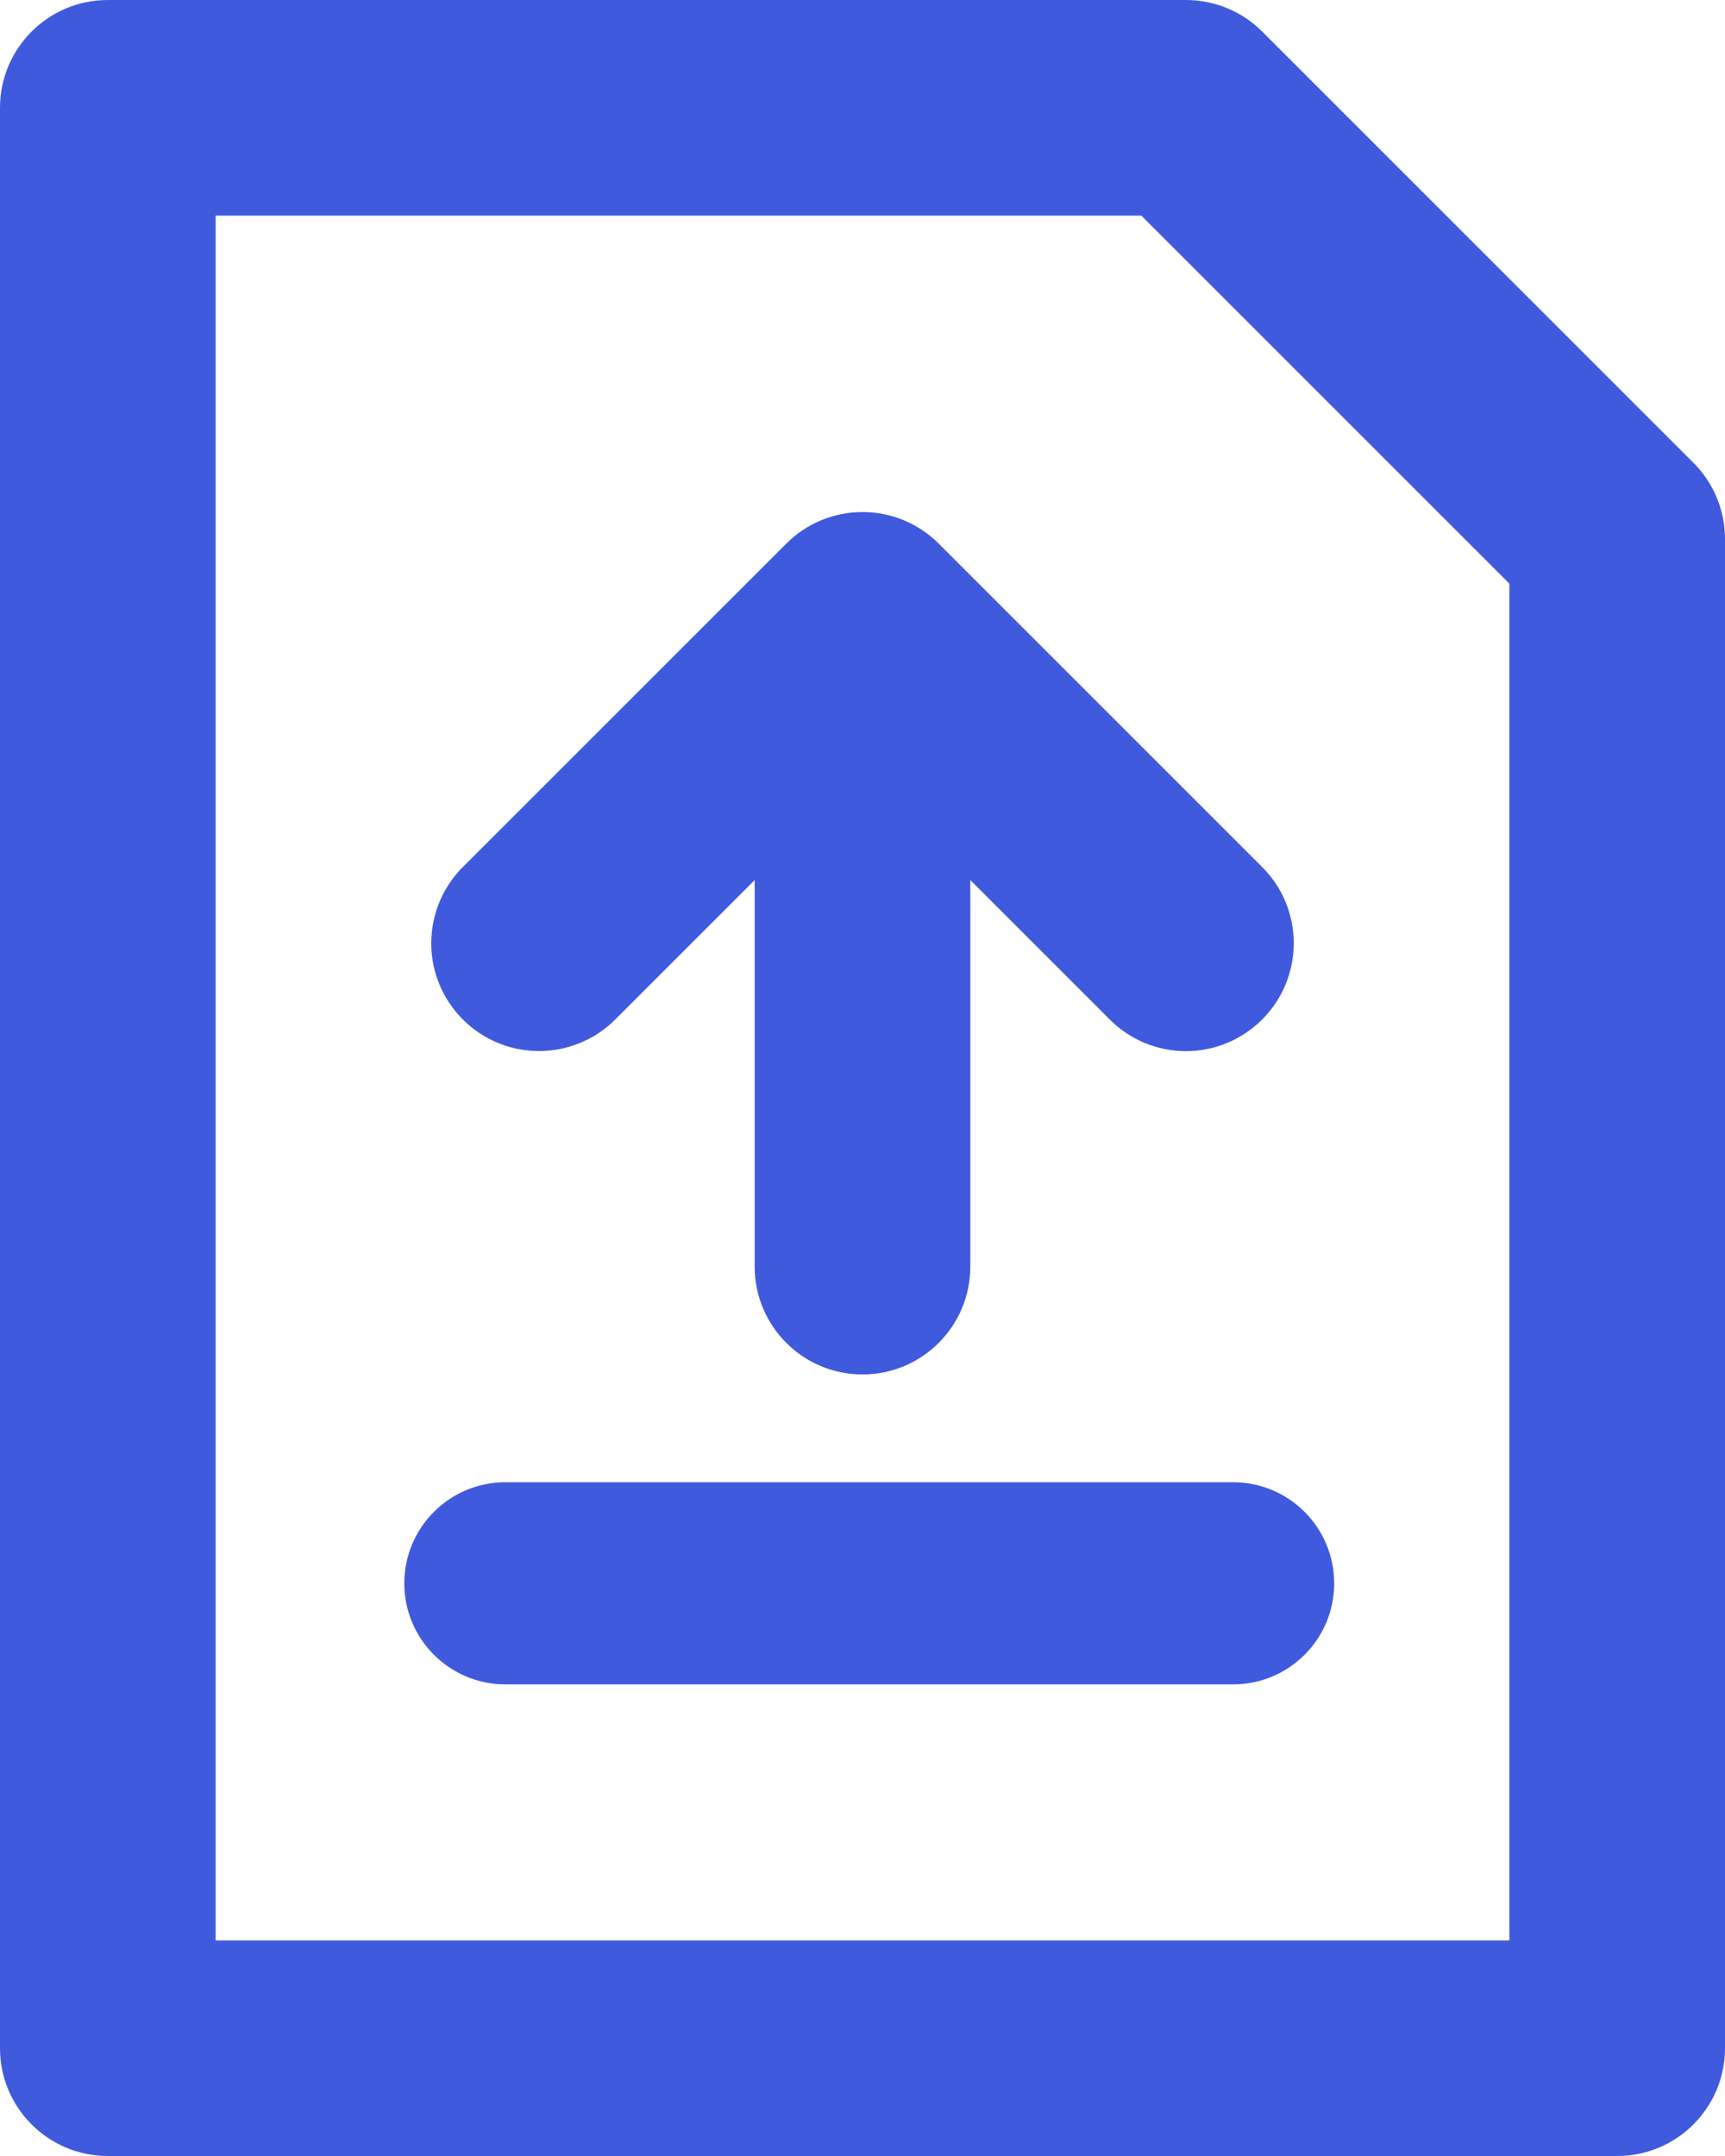 <svg width="16" height="20" viewBox="0 0 16 20" fill="none" xmlns="http://www.w3.org/2000/svg">
<path fill-rule="evenodd" clip-rule="evenodd" d="M11.707 0.293L15.707 4.293C15.895 4.48 16 4.735 16 5V19C16 19.552 15.552 20 15 20H1C0.448 20 0 19.552 0 19V1C0 0.448 0.448 2.0925e-06 1 2.0925e-06H11C11.265 -0 11.52 0.105 11.707 0.293ZM2 18H14V5.414L10.586 2H2V18ZM7.293 5.043L4.293 8.043C4.04 8.296 3.942 8.664 4.034 9.009C4.127 9.354 4.396 9.623 4.741 9.716C5.086 9.808 5.454 9.71 5.707 9.457L7 8.164V11.75C7 12.302 7.448 12.75 8 12.75C8.552 12.75 9 12.302 9 11.75V8.164L10.293 9.457C10.48 9.645 10.735 9.751 11 9.751C11.265 9.751 11.52 9.645 11.707 9.457C11.895 9.27 12 9.015 12 8.75C12 8.485 11.895 8.23 11.707 8.043L8.707 5.043C8.52 4.855 8.265 4.75 8 4.75C7.735 4.75 7.48 4.855 7.293 5.043ZM4.688 13.75C4.17 13.75 3.75 14.17 3.75 14.688C3.75 15.205 4.17 15.625 4.688 15.625H11.438C11.955 15.625 12.375 15.205 12.375 14.688C12.375 14.17 11.955 13.75 11.438 13.75H4.688Z" fill="#405ADD"/>
</svg>
